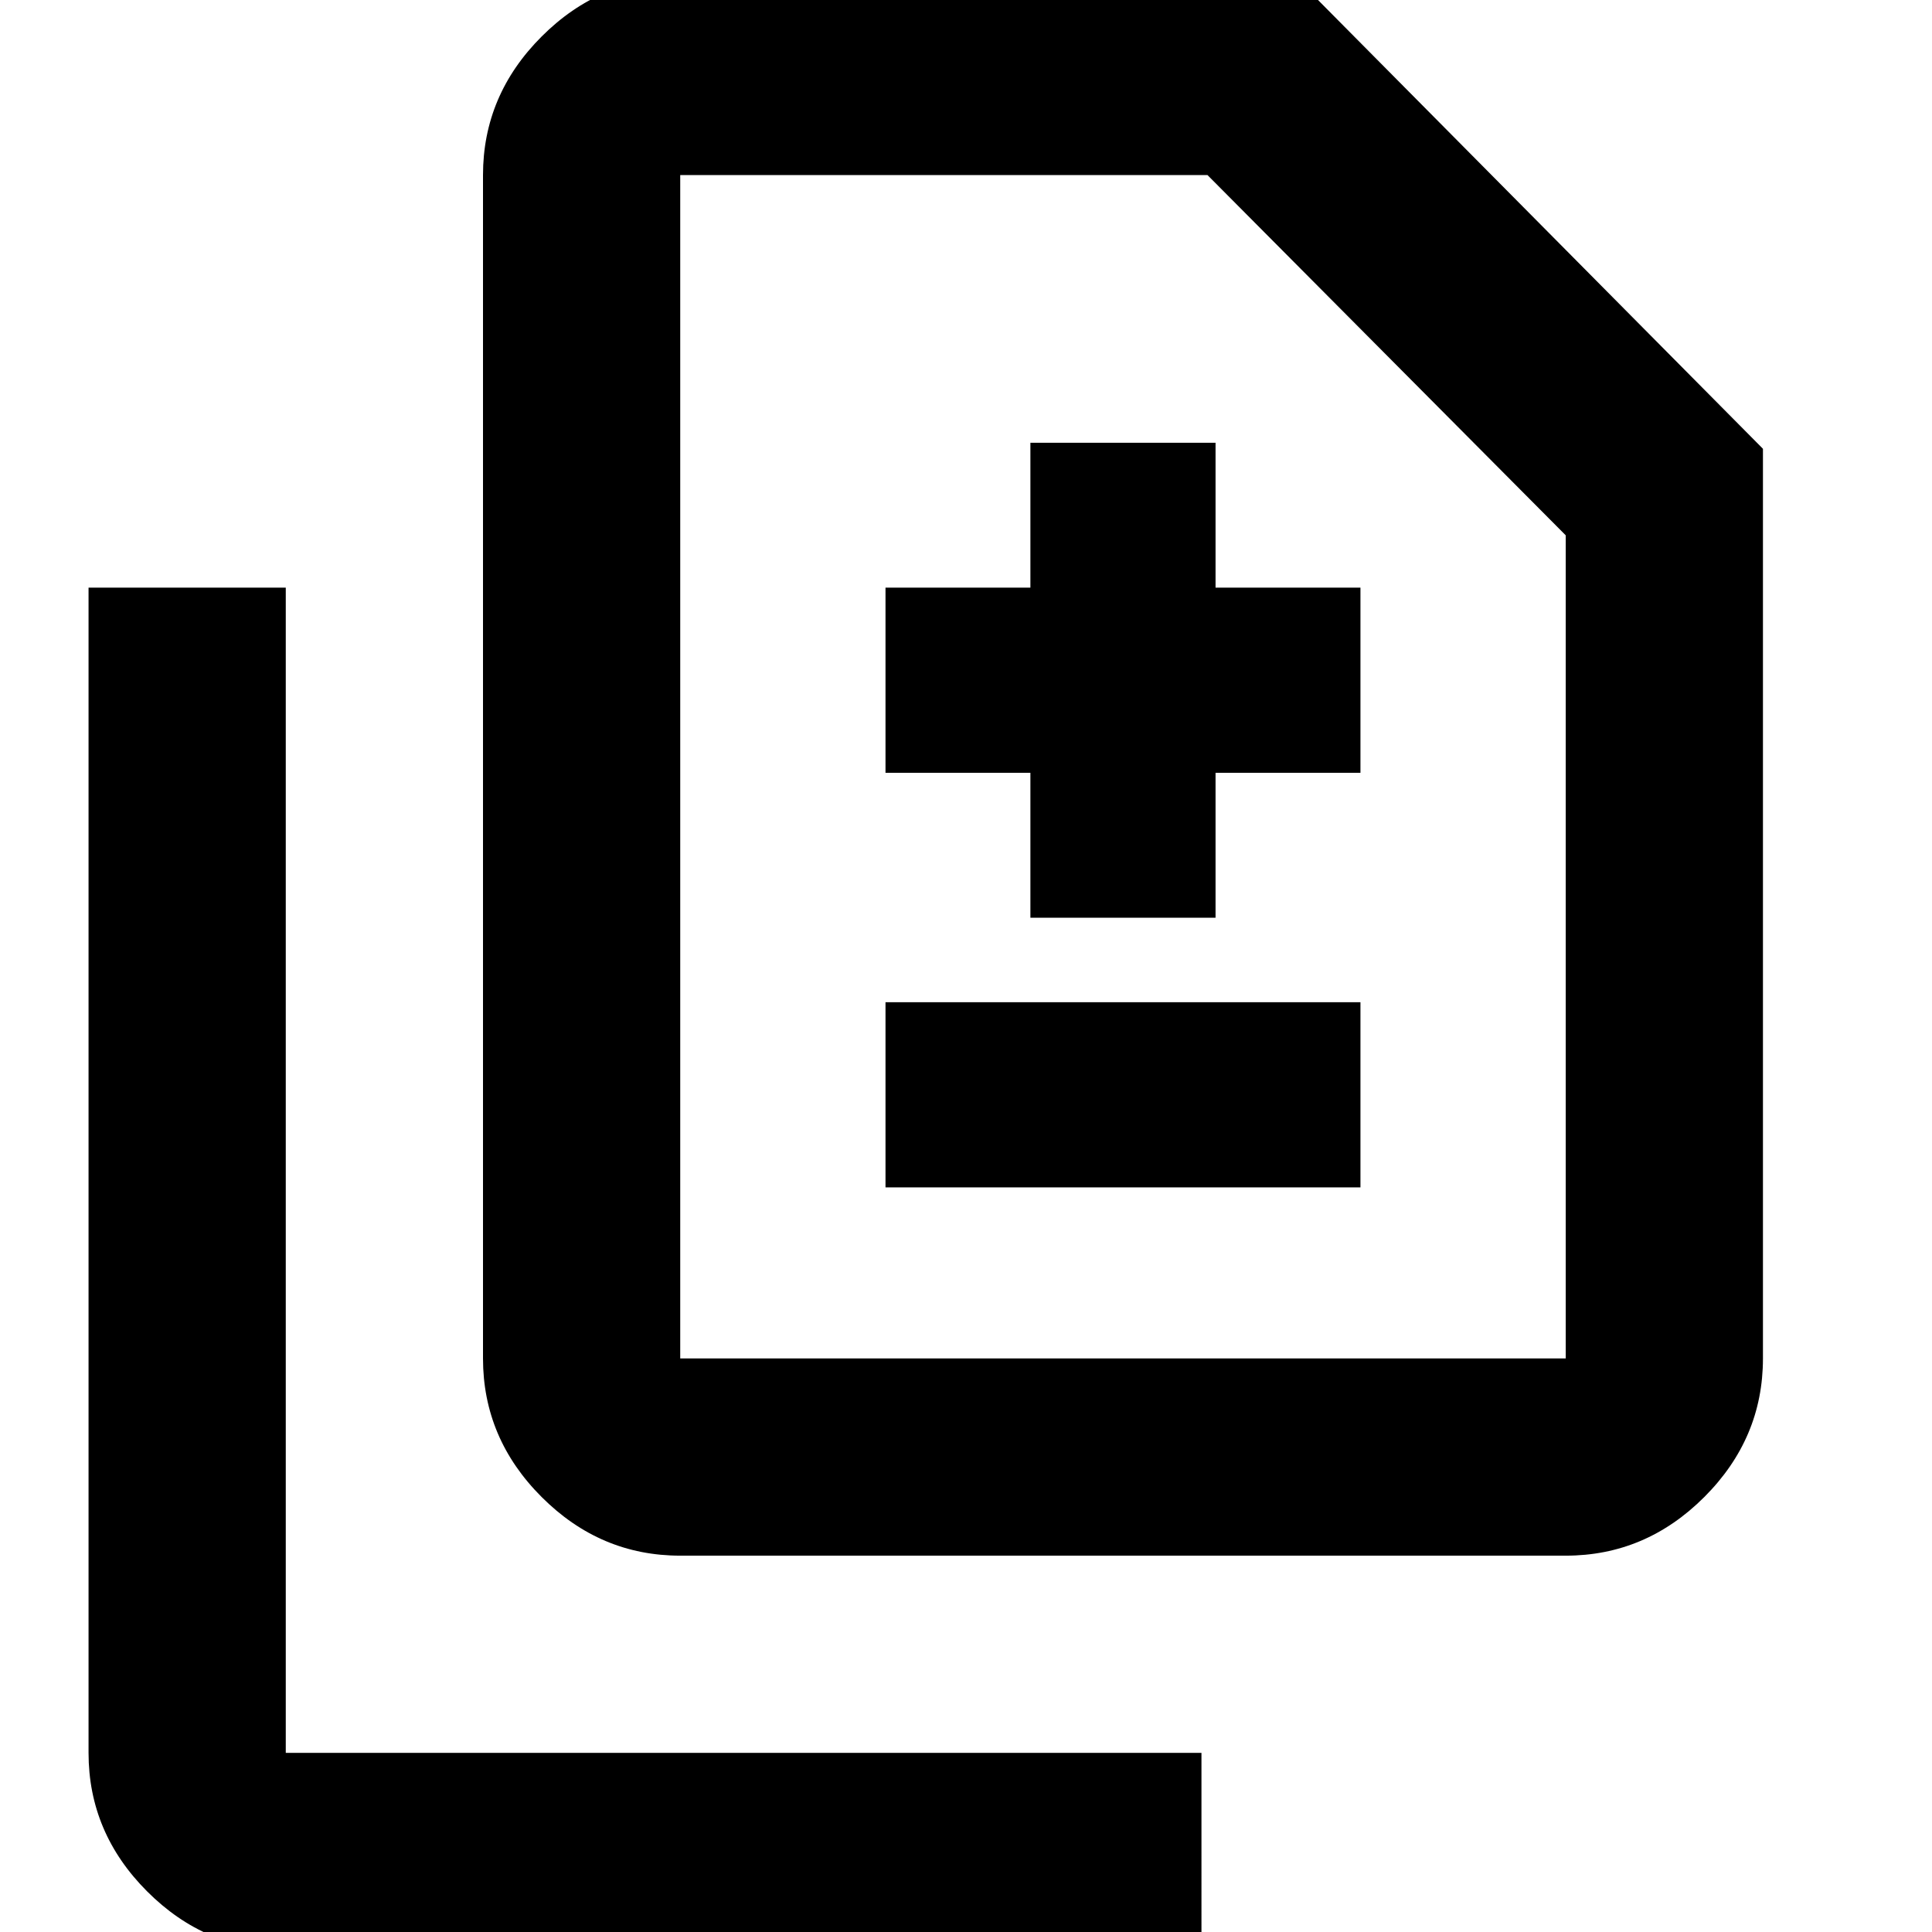 <svg xmlns="http://www.w3.org/2000/svg" height="20" viewBox="0 -960 960 960" width="20"><path d="M512-504h92v-72h72v-92h-72v-72h-92v72h-72v92h72v72Zm-72 134h236v-92H440v92ZM338-187q-39.73 0-68.86-29.14Q240-245.27 240-285v-588q0-39.72 29.14-68.86Q298.27-971 338-971h306l232 234v452q0 39.73-29.14 68.86Q817.72-187 778-187H338Zm0-98h440v-409L600-873H338v588ZM142 9q-39.72 0-68.86-29.14T44-89v-579h98v579h455V9H142Zm196-294v-588 588Z"/></svg>